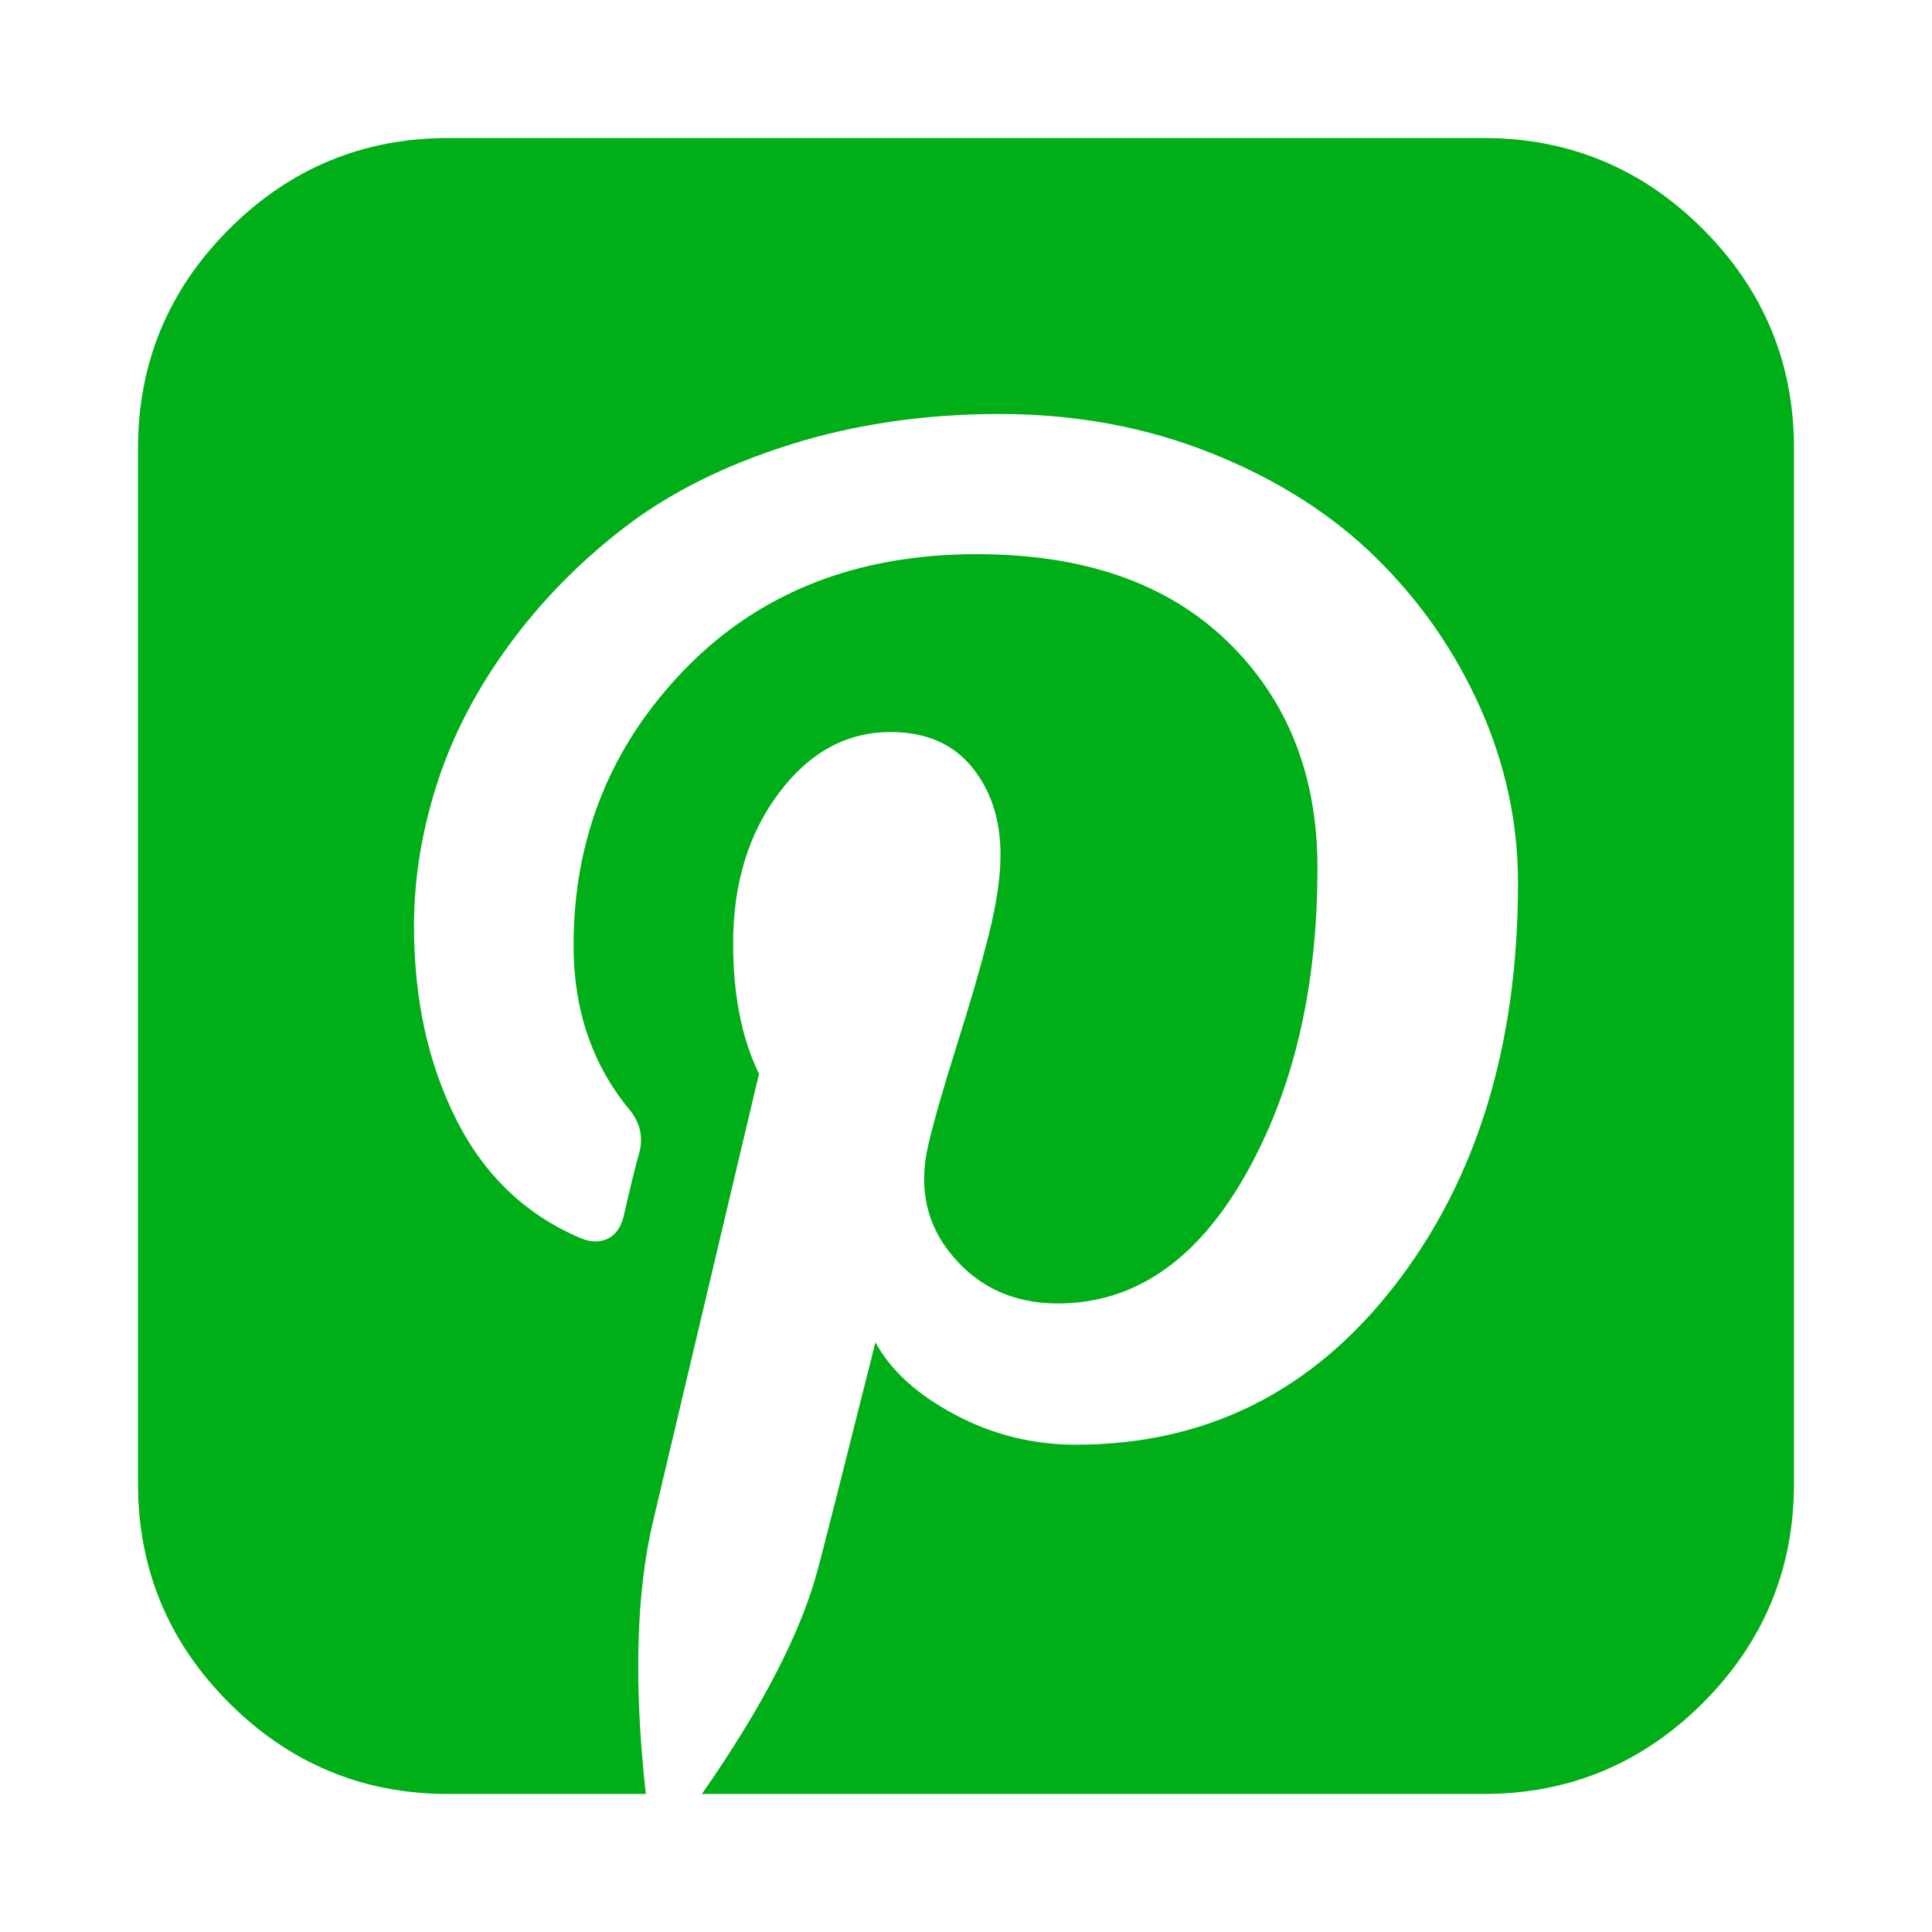<?xml version="1.0" encoding="utf-8"?>
<!-- Generator: Adobe Illustrator 21.1.0, SVG Export Plug-In . SVG Version: 6.00 Build 0)  -->
<svg version="1.1" id="Layer_1" xmlns="http://www.w3.org/2000/svg" xmlns:xlink="http://www.w3.org/1999/xlink" x="0px" y="0px"
	 viewBox="0 0 1792 1792" style="enable-background:new 0 0 1792 1792;" xml:space="preserve">
<style type="text/css">
	.st0{fill:#00AE18;}
</style>
<path class="st0" d="M1376,128c79.3,0,147.2,28.2,203.5,84.5S1664,336.7,1664,416v960c0,79.3-28.2,147.2-84.5,203.5
	S1455.3,1664,1376,1664H651c56.7-81.3,92.7-151.3,108-210c6-22.7,23.7-92.3,53-209c14,26,38.5,48.3,73.5,67s72.5,28,112.5,28
	c120.7,0,219.2-49.2,295.5-147.5S1408,969.7,1408,819c0-56-11.7-110.2-35-162.5s-55.5-98.7-96.5-139s-91.8-72.7-152.5-97
	S997.7,384,927,384c-69.3,0-134.2,9.5-194.5,28.5S621.2,457,579.5,489S502,557.5,472,598.5s-52.2,83.7-66.5,128S384,815,384,859
	c0,68,13.2,128,39.5,180s65.2,88.7,116.5,110c8.7,3.3,16.5,3.3,23.5,0s11.8-9.7,14.5-19c6.7-29.3,11.7-49.7,15-61
	c4-15.3,0.3-29.3-11-42c-33.3-41.3-50-91.3-50-150c0-100,34.5-185.5,103.5-256.5S794.7,514,906,514c99.3,0,176.8,27,232.5,81
	s83.5,124,83.5,210c0,112-22.5,207.3-67.5,286s-102.8,118-173.5,118c-40,0-72.3-14.5-97-43.5s-32.3-63.5-23-103.5
	c5.3-22.7,14.2-53.5,26.5-92.5s22.2-73,29.5-102s11-53.8,11-74.5c0-32.7-8.8-59.8-26.5-81.5S858.7,679,826,679
	c-40.7,0-75.2,18.8-103.5,56.5S680,819.7,680,875c0,48,8,88.3,24,121l-98,414c-16,66.7-18.3,151.3-7,254H416
	c-79.3,0-147.2-28.2-203.5-84.5S128,1455.3,128,1376V416c0-79.3,28.2-147.2,84.5-203.5S336.7,128,416,128H1376z"/>
</svg>
